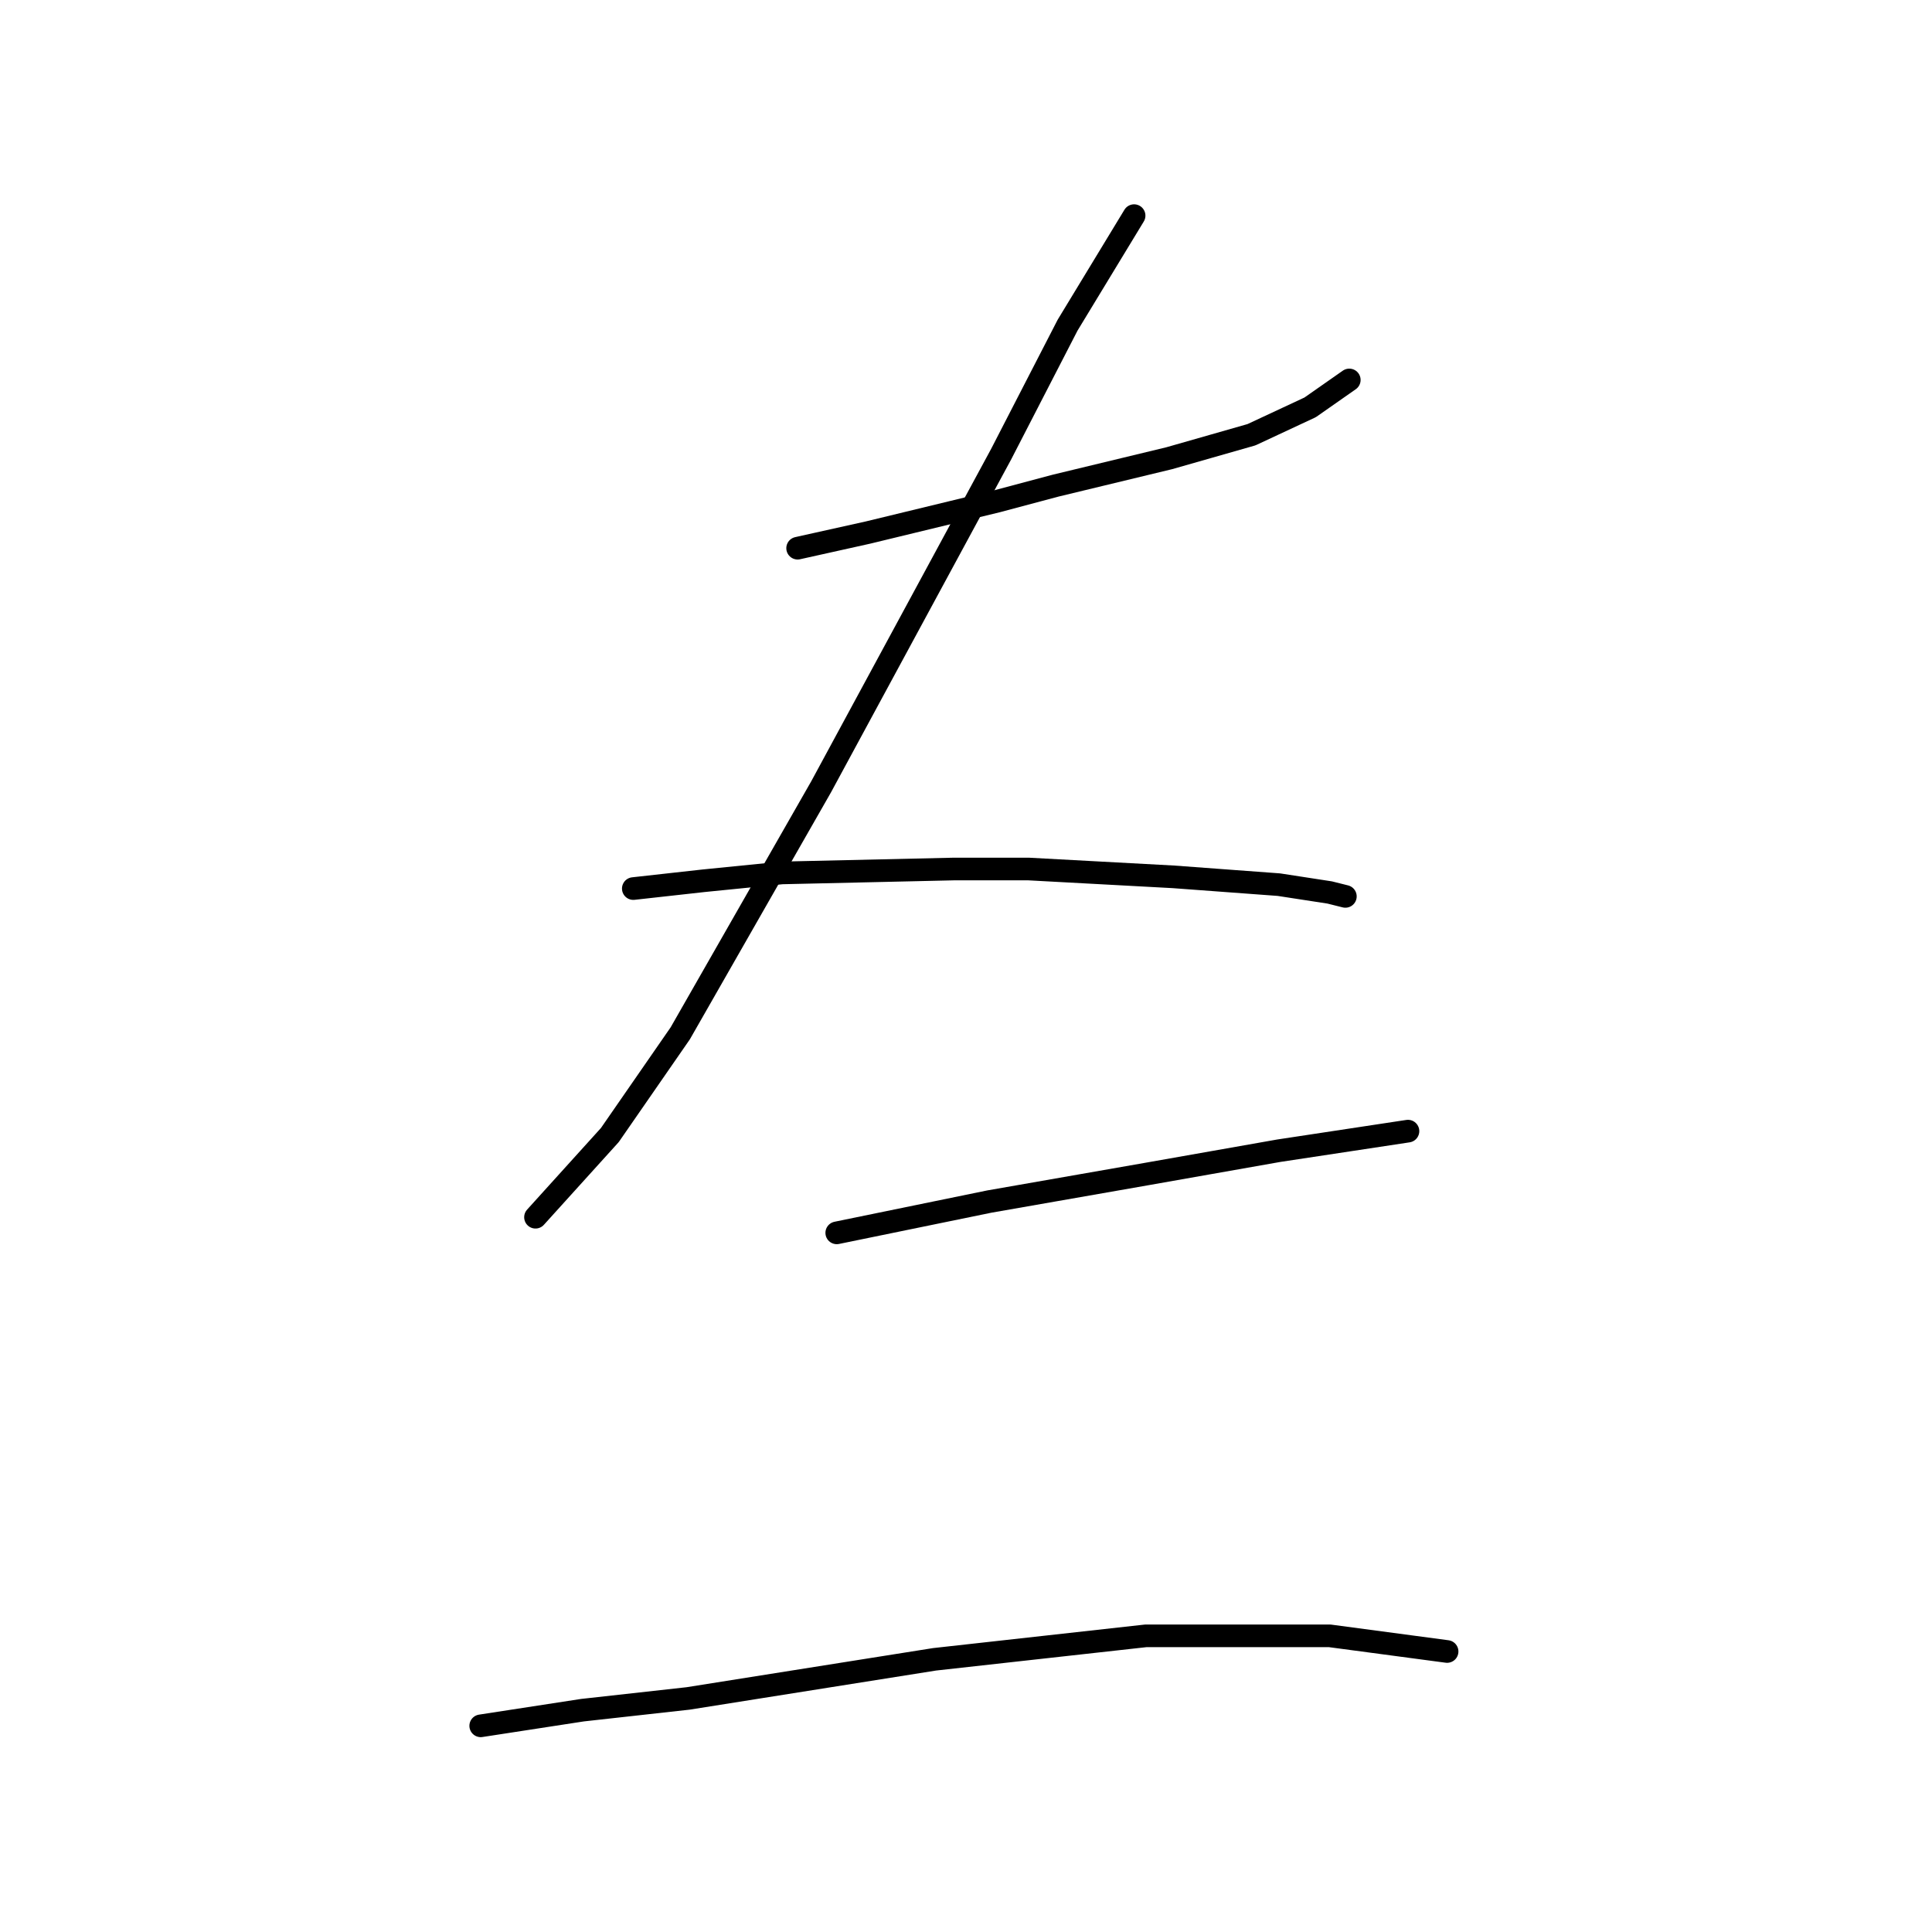 <?xml version="1.0" standalone="no"?>
    <svg width="256" height="256" xmlns="http://www.w3.org/2000/svg" version="1.1">
    <polyline stroke="black" stroke-width="3" stroke-linecap="round" fill="transparent" stroke-linejoin="round" points="105.69 72.638 115.021 70.564 132.129 66.417 139.905 64.343 154.939 60.714 165.826 57.604 173.602 53.975 178.787 50.346 178.787 50.346 " />
        <polyline stroke="black" stroke-width="3" stroke-linecap="round" fill="transparent" stroke-linejoin="round" points="150.274 28.573 141.461 43.088 132.648 60.196 108.801 104.261 90.138 136.921 80.806 150.4 70.956 161.287 70.956 161.287 " />
        <polyline stroke="black" stroke-width="3" stroke-linecap="round" fill="transparent" stroke-linejoin="round" points="83.917 117.74 93.248 116.703 103.616 115.666 126.427 115.148 136.276 115.148 155.458 116.185 169.455 117.221 176.194 118.258 178.268 118.777 178.268 118.777 " />
        <polyline stroke="black" stroke-width="3" stroke-linecap="round" fill="transparent" stroke-linejoin="round" points="110.874 163.36 131.092 159.213 151.829 155.584 169.455 152.474 186.563 149.882 186.563 149.882 " />
        <polyline stroke="black" stroke-width="3" stroke-linecap="round" fill="transparent" stroke-linejoin="round" points="63.698 228.681 77.177 226.607 91.174 225.052 123.835 219.868 151.829 216.757 176.194 216.757 191.747 218.831 191.747 218.831 " />
        </svg>